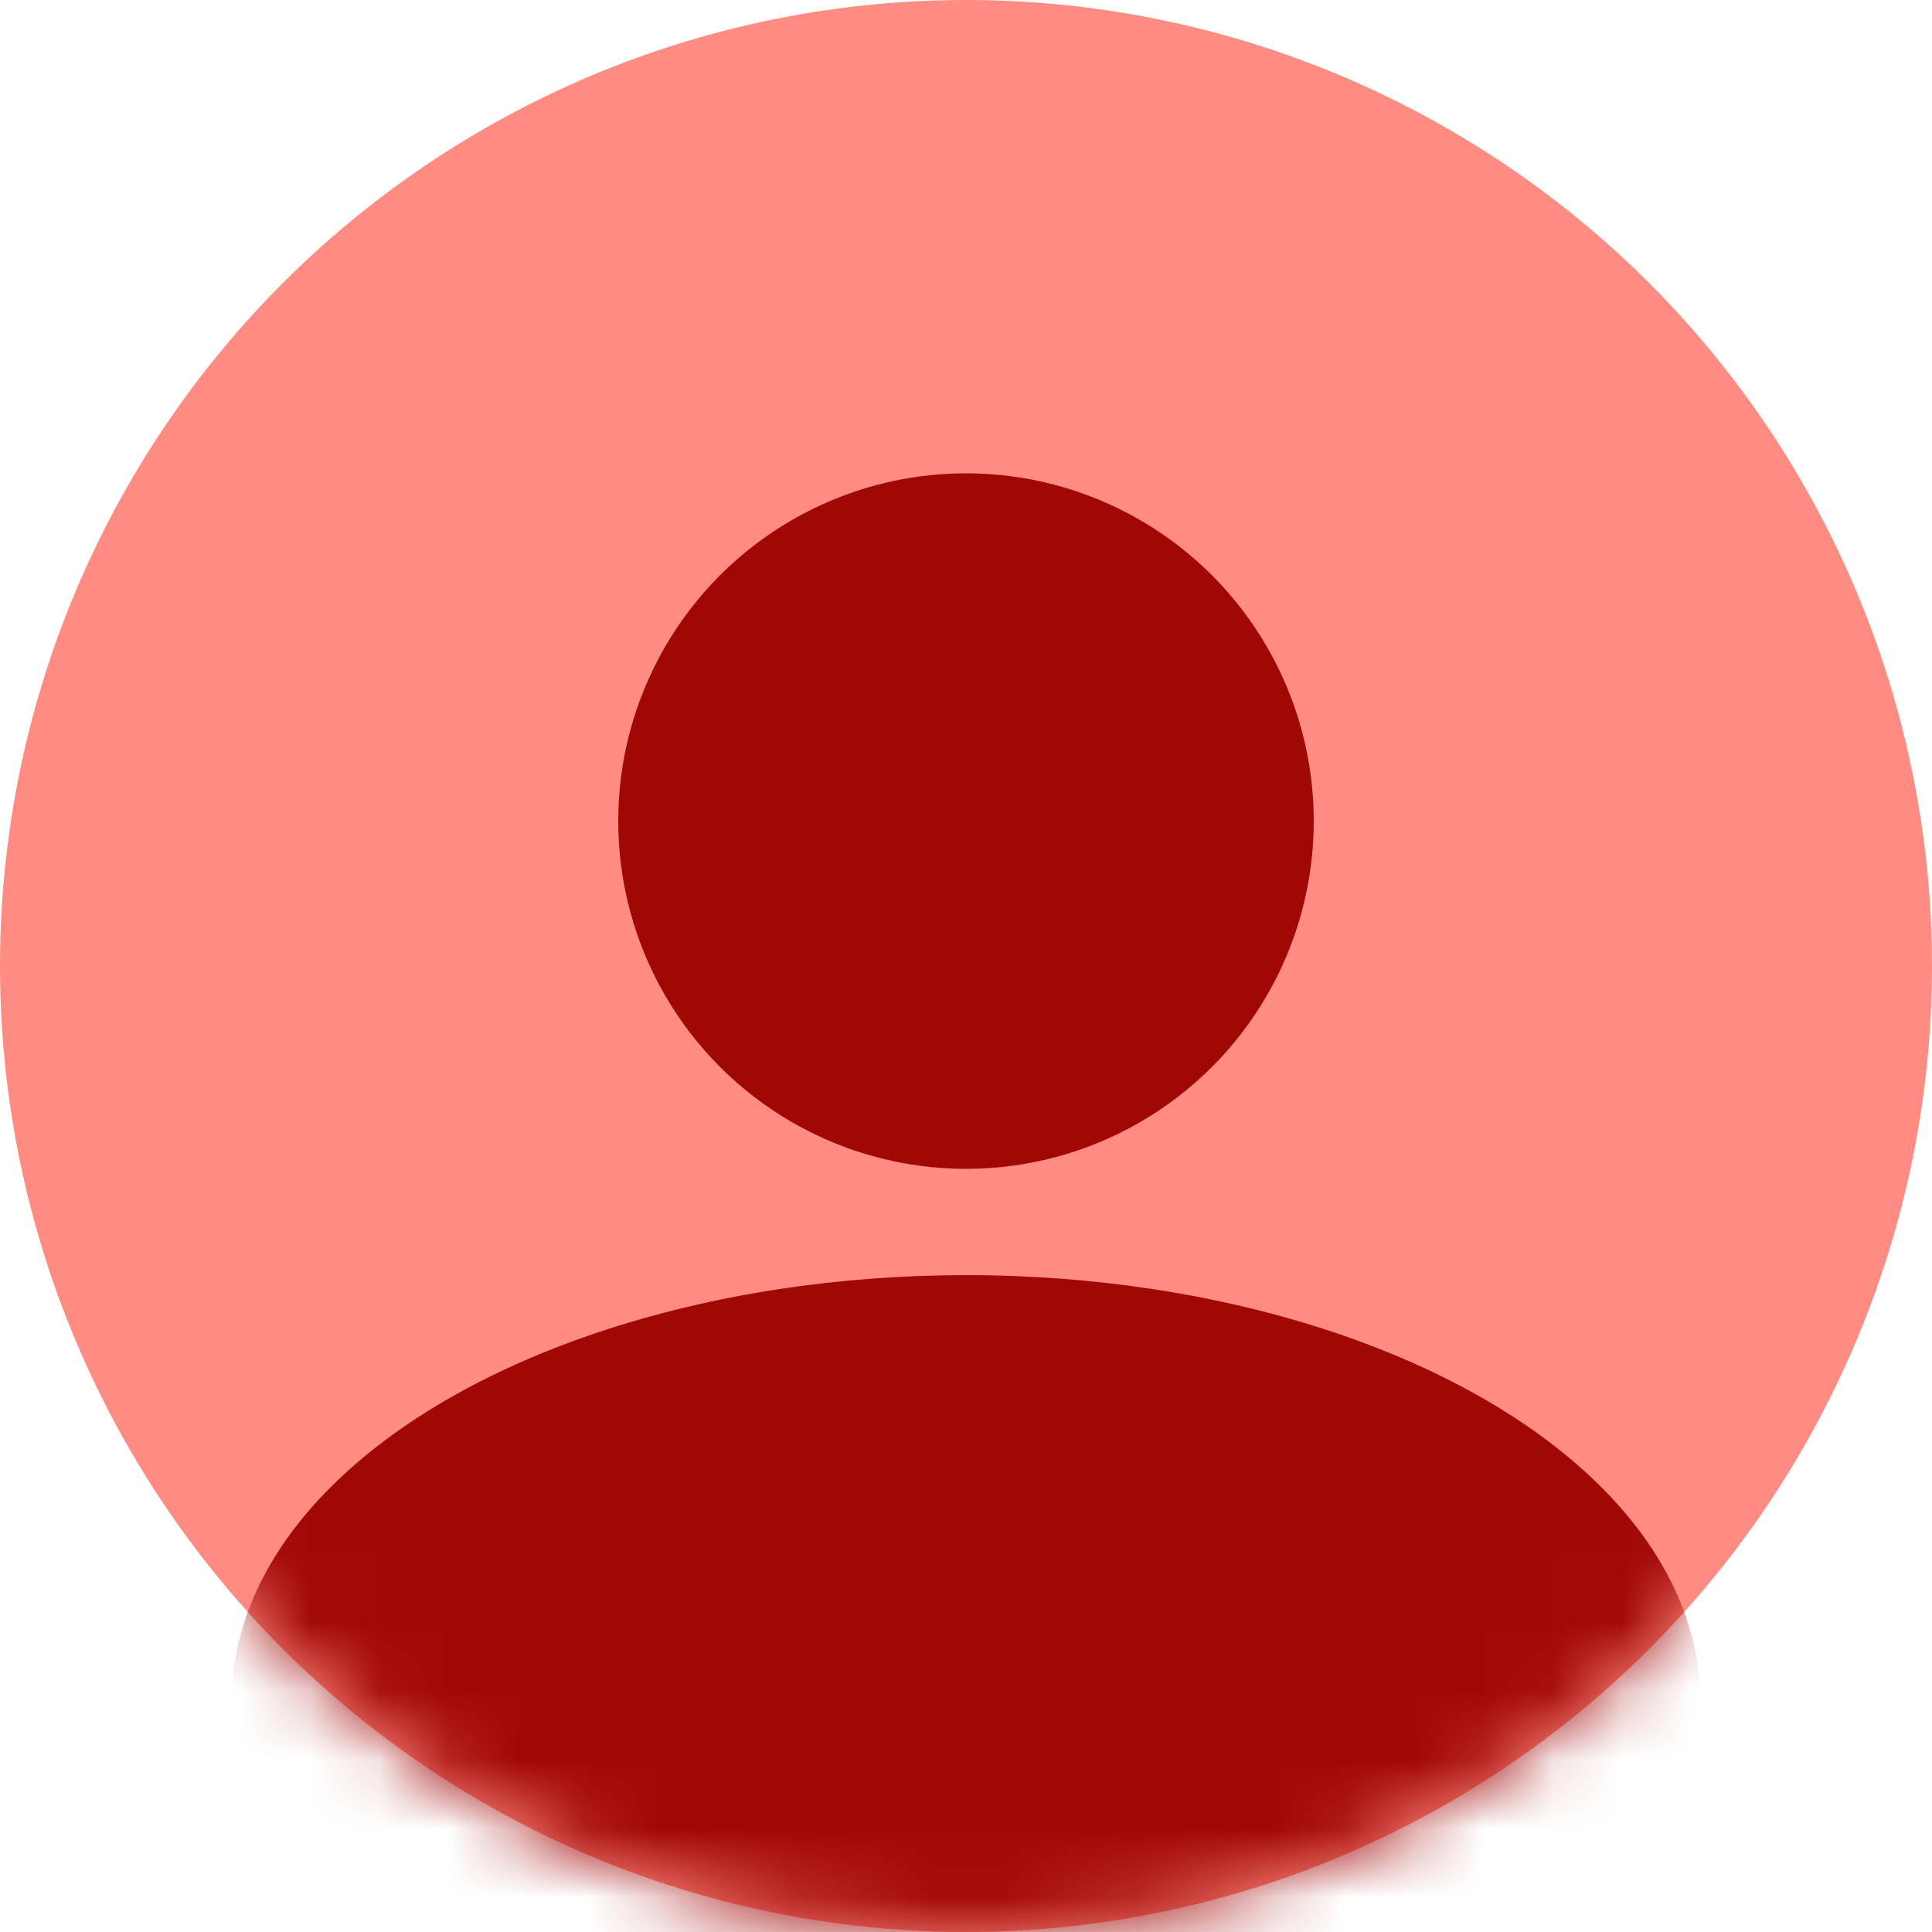 <svg width="28" height="28" viewBox="0 0 28 28" fill="none" xmlns="http://www.w3.org/2000/svg">
<circle cx="14" cy="14" r="14" fill="#FF8C82"/>
<mask id="mask0_1_1140" style="mask-type:alpha" maskUnits="userSpaceOnUse" x="0" y="0" width="28" height="28">
<circle cx="14" cy="14" r="14" fill="#C4C4C4"/>
</mask>
<g mask="url(#mask0_1_1140)">
<ellipse cx="14" cy="24.64" rx="10.64" ry="6.16" fill="#A10705"/>
</g>
<circle cx="14" cy="11.9" r="5.04" fill="#A10705"/>
</svg>
